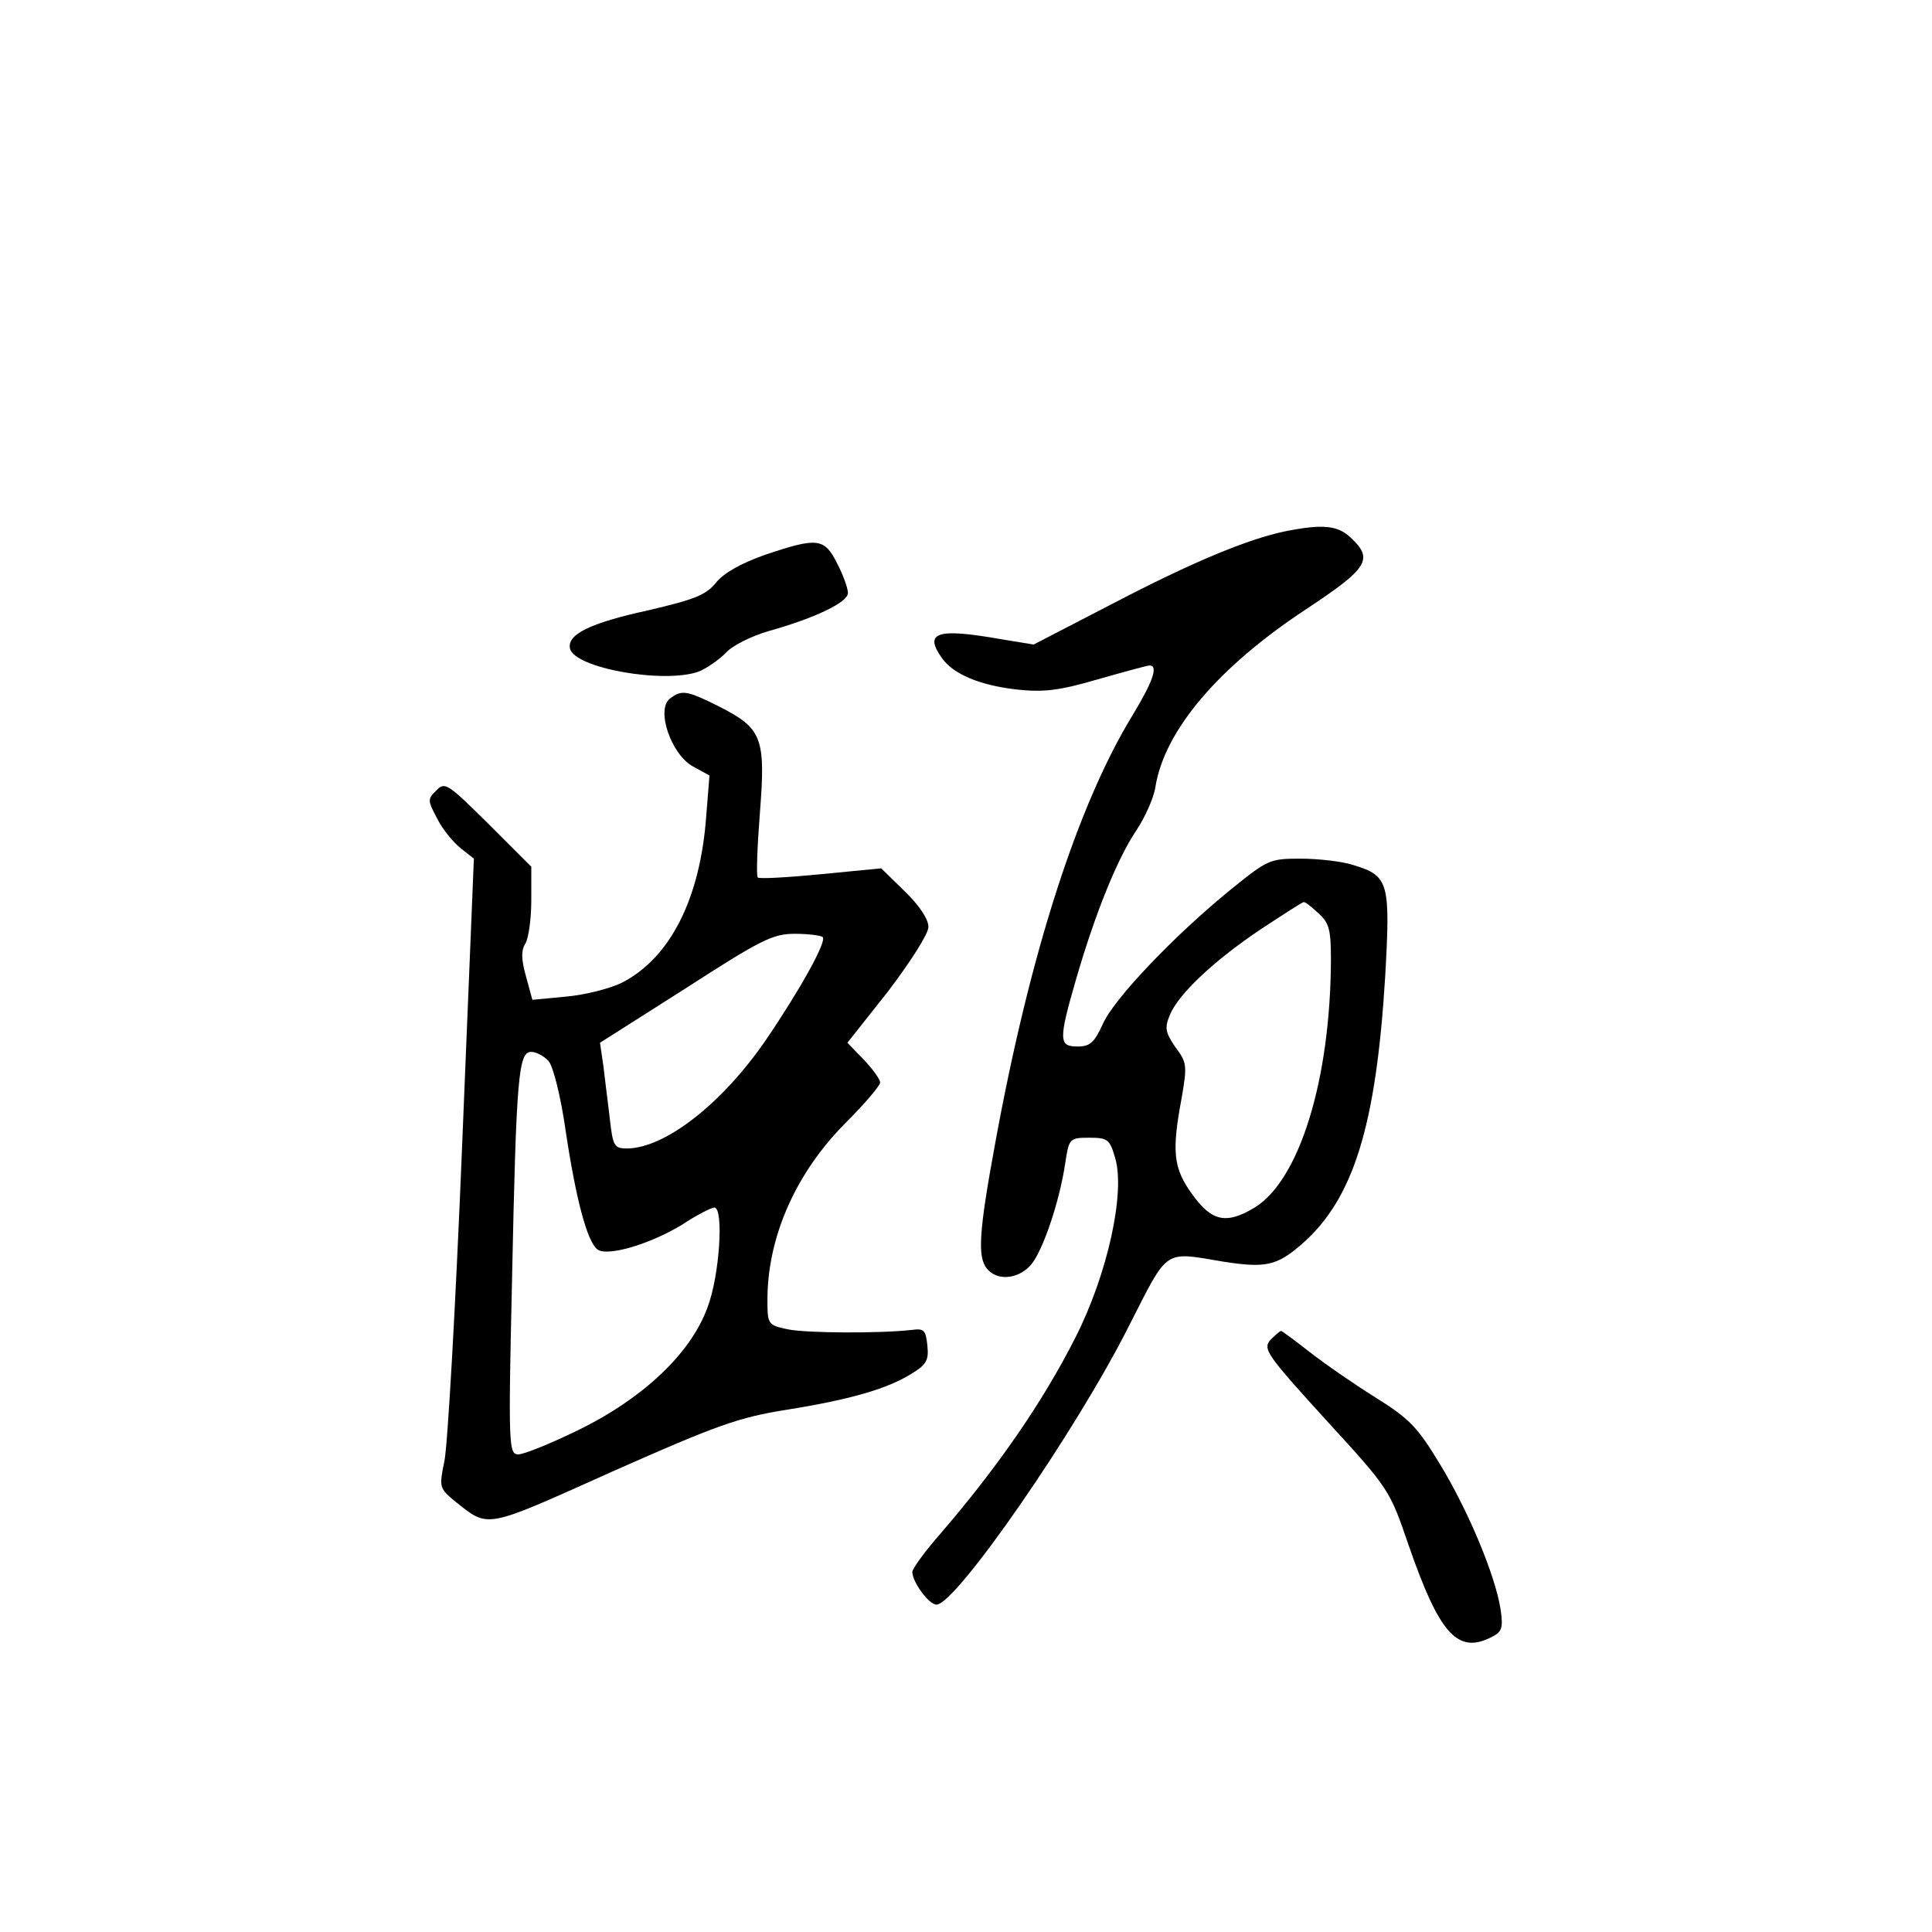 <?xml version="1.0" standalone="no"?>
<!DOCTYPE svg PUBLIC "-//W3C//DTD SVG 20010904//EN"
 "http://www.w3.org/TR/2001/REC-SVG-20010904/DTD/svg10.dtd">
<svg version="1.0" xmlns="http://www.w3.org/2000/svg"
 width="360pt" height="360pt" viewBox="0 0 360 360"
 preserveAspectRatio="xMidYMid meet">
<g transform="translate(0,360) scale(0.1,-0.1)"
fill="#000000" stroke="none">
<path d="M2395 2610 c-69 -14 -175 -58 -324 -136 l-145 -75 -61 10 c-119 21
-144 13 -110 -35 21 -30 70 -51 141 -59 49 -5 77 -2 149 19 49 14 93 26 97 26
17 0 6 -31 -33 -95 -102 -168 -190 -443 -254 -792 -31 -168 -34 -215 -16 -237
19 -23 57 -20 81 6 22 24 54 117 65 191 7 46 8 47 45 47 34 0 38 -3 48 -38 19
-64 -14 -216 -74 -334 -60 -119 -145 -242 -251 -365 -29 -33 -53 -66 -53 -72
0 -19 31 -61 45 -61 36 0 260 323 359 520 74 145 63 138 176 119 78 -12 99 -8
146 33 96 84 138 220 155 497 10 177 7 189 -59 209 -21 7 -66 12 -99 12 -57 0
-61 -2 -129 -57 -107 -87 -219 -205 -239 -251 -16 -35 -24 -42 -47 -42 -35 0
-36 11 -3 125 36 124 77 225 112 277 16 24 33 61 36 82 17 105 117 223 281
331 115 76 126 93 83 133 -24 23 -52 26 -122 12z m62 -712 c20 -18 23 -31 23
-87 -1 -224 -59 -410 -142 -461 -53 -32 -80 -26 -116 24 -36 49 -39 80 -20
181 10 59 10 65 -12 94 -19 28 -20 36 -10 60 16 39 82 101 170 160 41 27 77
50 79 50 3 1 15 -9 28 -21z"/>
<path d="M1425 2566 c-45 -16 -77 -34 -91 -52 -19 -23 -40 -31 -125 -51 -110
-24 -152 -45 -147 -71 7 -37 177 -67 241 -43 14 6 36 21 49 34 12 14 49 32 80
41 89 25 148 54 148 71 0 9 -9 34 -20 55 -24 48 -37 49 -135 16z"/>
<path d="M1248 2298 c-26 -21 3 -104 43 -126 l31 -17 -6 -75 c-11 -154 -67
-265 -157 -311 -22 -11 -69 -23 -104 -26 l-63 -6 -12 44 c-9 32 -9 48 -1 61 6
10 11 46 11 81 l0 62 -80 80 c-76 75 -81 79 -97 62 -17 -16 -16 -19 2 -53 10
-20 30 -44 44 -55 l24 -19 -22 -537 c-12 -296 -27 -559 -33 -586 -10 -48 -9
-50 18 -73 66 -52 52 -55 295 54 196 87 236 101 324 115 119 19 188 39 233 67
28 17 33 25 30 53 -3 28 -6 32 -28 29 -62 -7 -198 -6 -232 1 -37 8 -38 9 -38
55 0 117 53 237 146 330 35 35 64 69 64 75 0 6 -14 25 -30 42 l-31 32 76 96
c43 57 75 107 75 120 0 14 -17 40 -44 66 l-44 43 -113 -11 c-62 -6 -115 -9
-117 -6 -3 3 -1 57 4 121 11 140 4 157 -77 198 -60 30 -69 31 -91 14z m285
-444 c8 -8 -42 -98 -106 -192 -81 -118 -187 -201 -258 -202 -25 0 -27 4 -33
58 -4 31 -9 75 -12 98 l-6 41 159 101 c141 91 163 102 204 102 25 0 48 -3 52
-6z m-511 -231 c9 -10 23 -67 32 -130 19 -127 40 -206 59 -221 18 -14 97 9
158 46 27 18 55 32 60 32 18 0 10 -128 -13 -187 -31 -85 -120 -169 -241 -228
-51 -25 -101 -45 -111 -45 -18 0 -19 13 -12 322 8 384 12 428 36 428 9 0 24
-8 32 -17z"/>
<path d="M2367 1103 c-14 -17 -7 -27 103 -148 119 -130 119 -130 155 -235 58
-167 92 -204 157 -169 17 9 19 17 14 51 -10 63 -60 183 -113 270 -42 69 -56
84 -120 124 -40 25 -95 63 -123 85 -27 21 -51 39 -53 39 -2 0 -11 -8 -20 -17z"/>
</g>
</svg>
